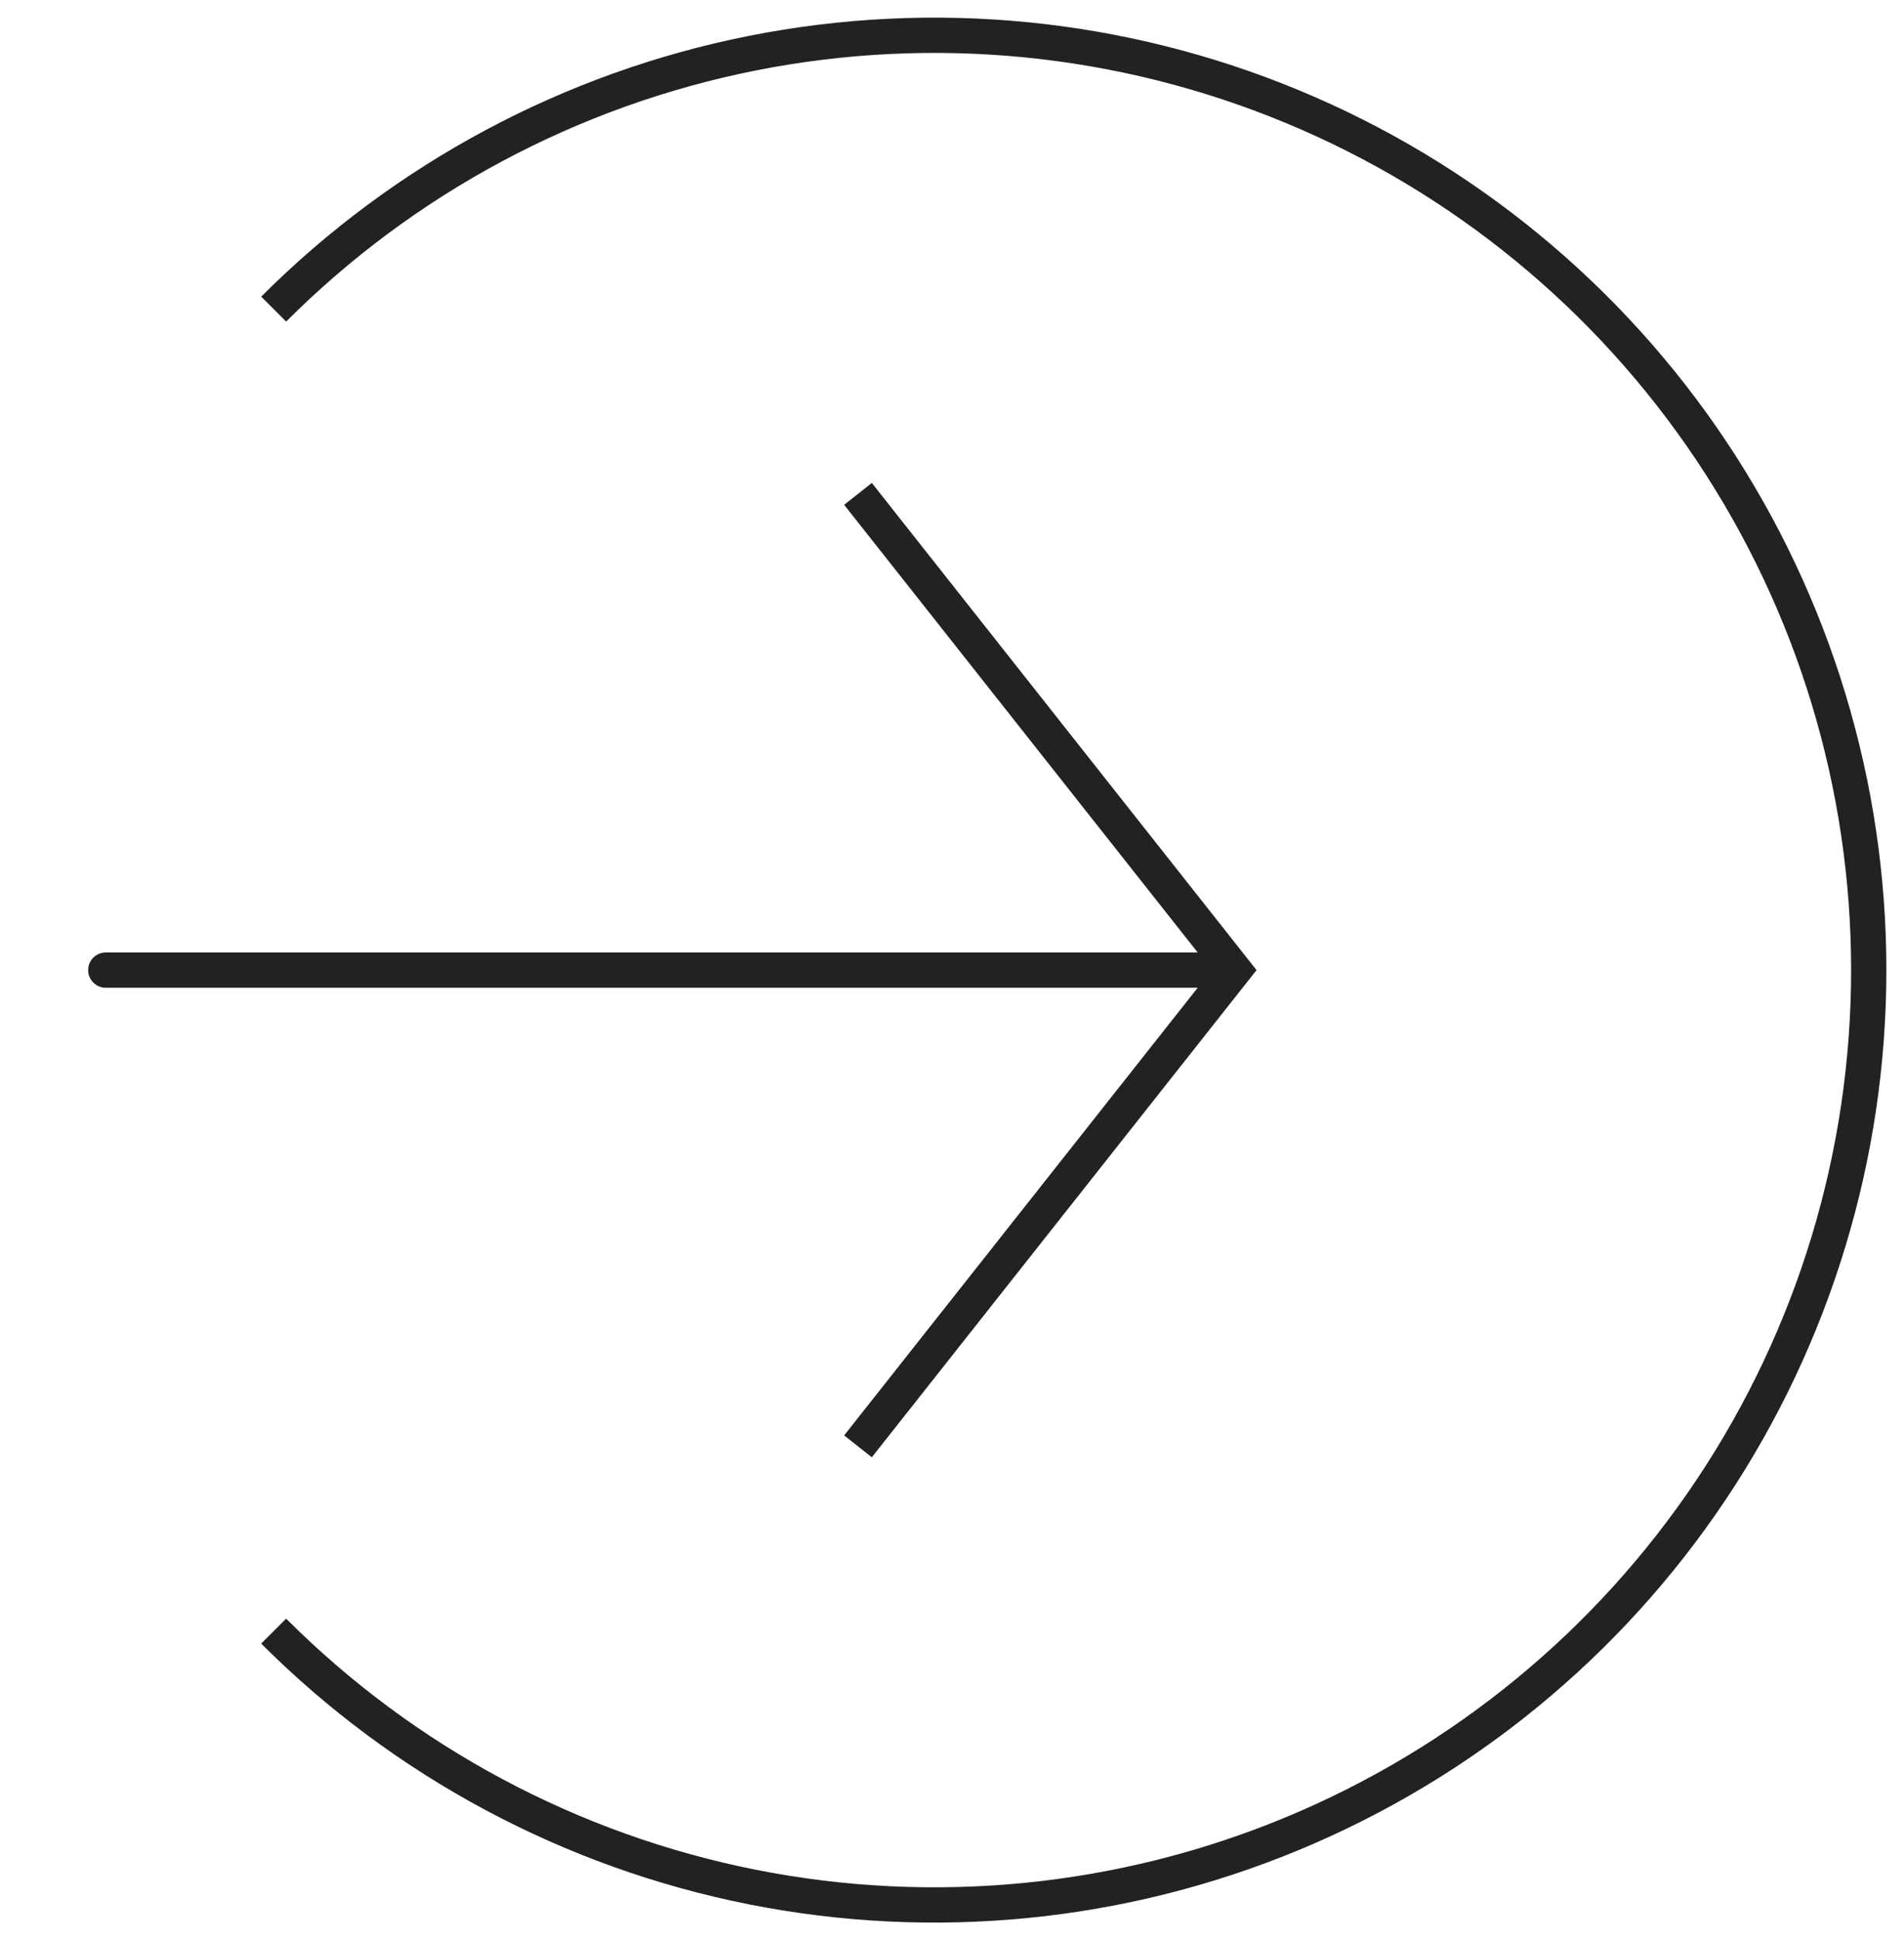 <svg width="54" height="55" viewBox="0 0 54 55" fill="none" xmlns="http://www.w3.org/2000/svg">
<path d="M7.762 46.238C11.468 49.944 16.19 52.468 21.33 53.491C26.471 54.513 31.799 53.989 36.641 51.983C41.483 49.977 45.622 46.581 48.534 42.223C51.446 37.865 53 32.741 53 27.5C53 22.259 51.446 17.135 48.534 12.777C45.622 8.419 41.483 5.023 36.641 3.017C31.799 1.011 26.471 0.487 21.33 1.509C16.19 2.532 11.468 5.056 7.762 8.762" stroke="#222222"/>
<path d="M35 27.5L35.392 27.19L35.637 27.5L35.392 27.81L35 27.5ZM3 28C2.724 28 2.5 27.776 2.5 27.5C2.5 27.224 2.724 27 3 27V28ZM24.726 13.69L35.392 27.19L34.608 27.81L23.941 14.31L24.726 13.69ZM35.392 27.81L24.726 41.31L23.941 40.69L34.608 27.19L35.392 27.81ZM35 28H3V27H35V28Z" fill="#222222"/>
</svg>
